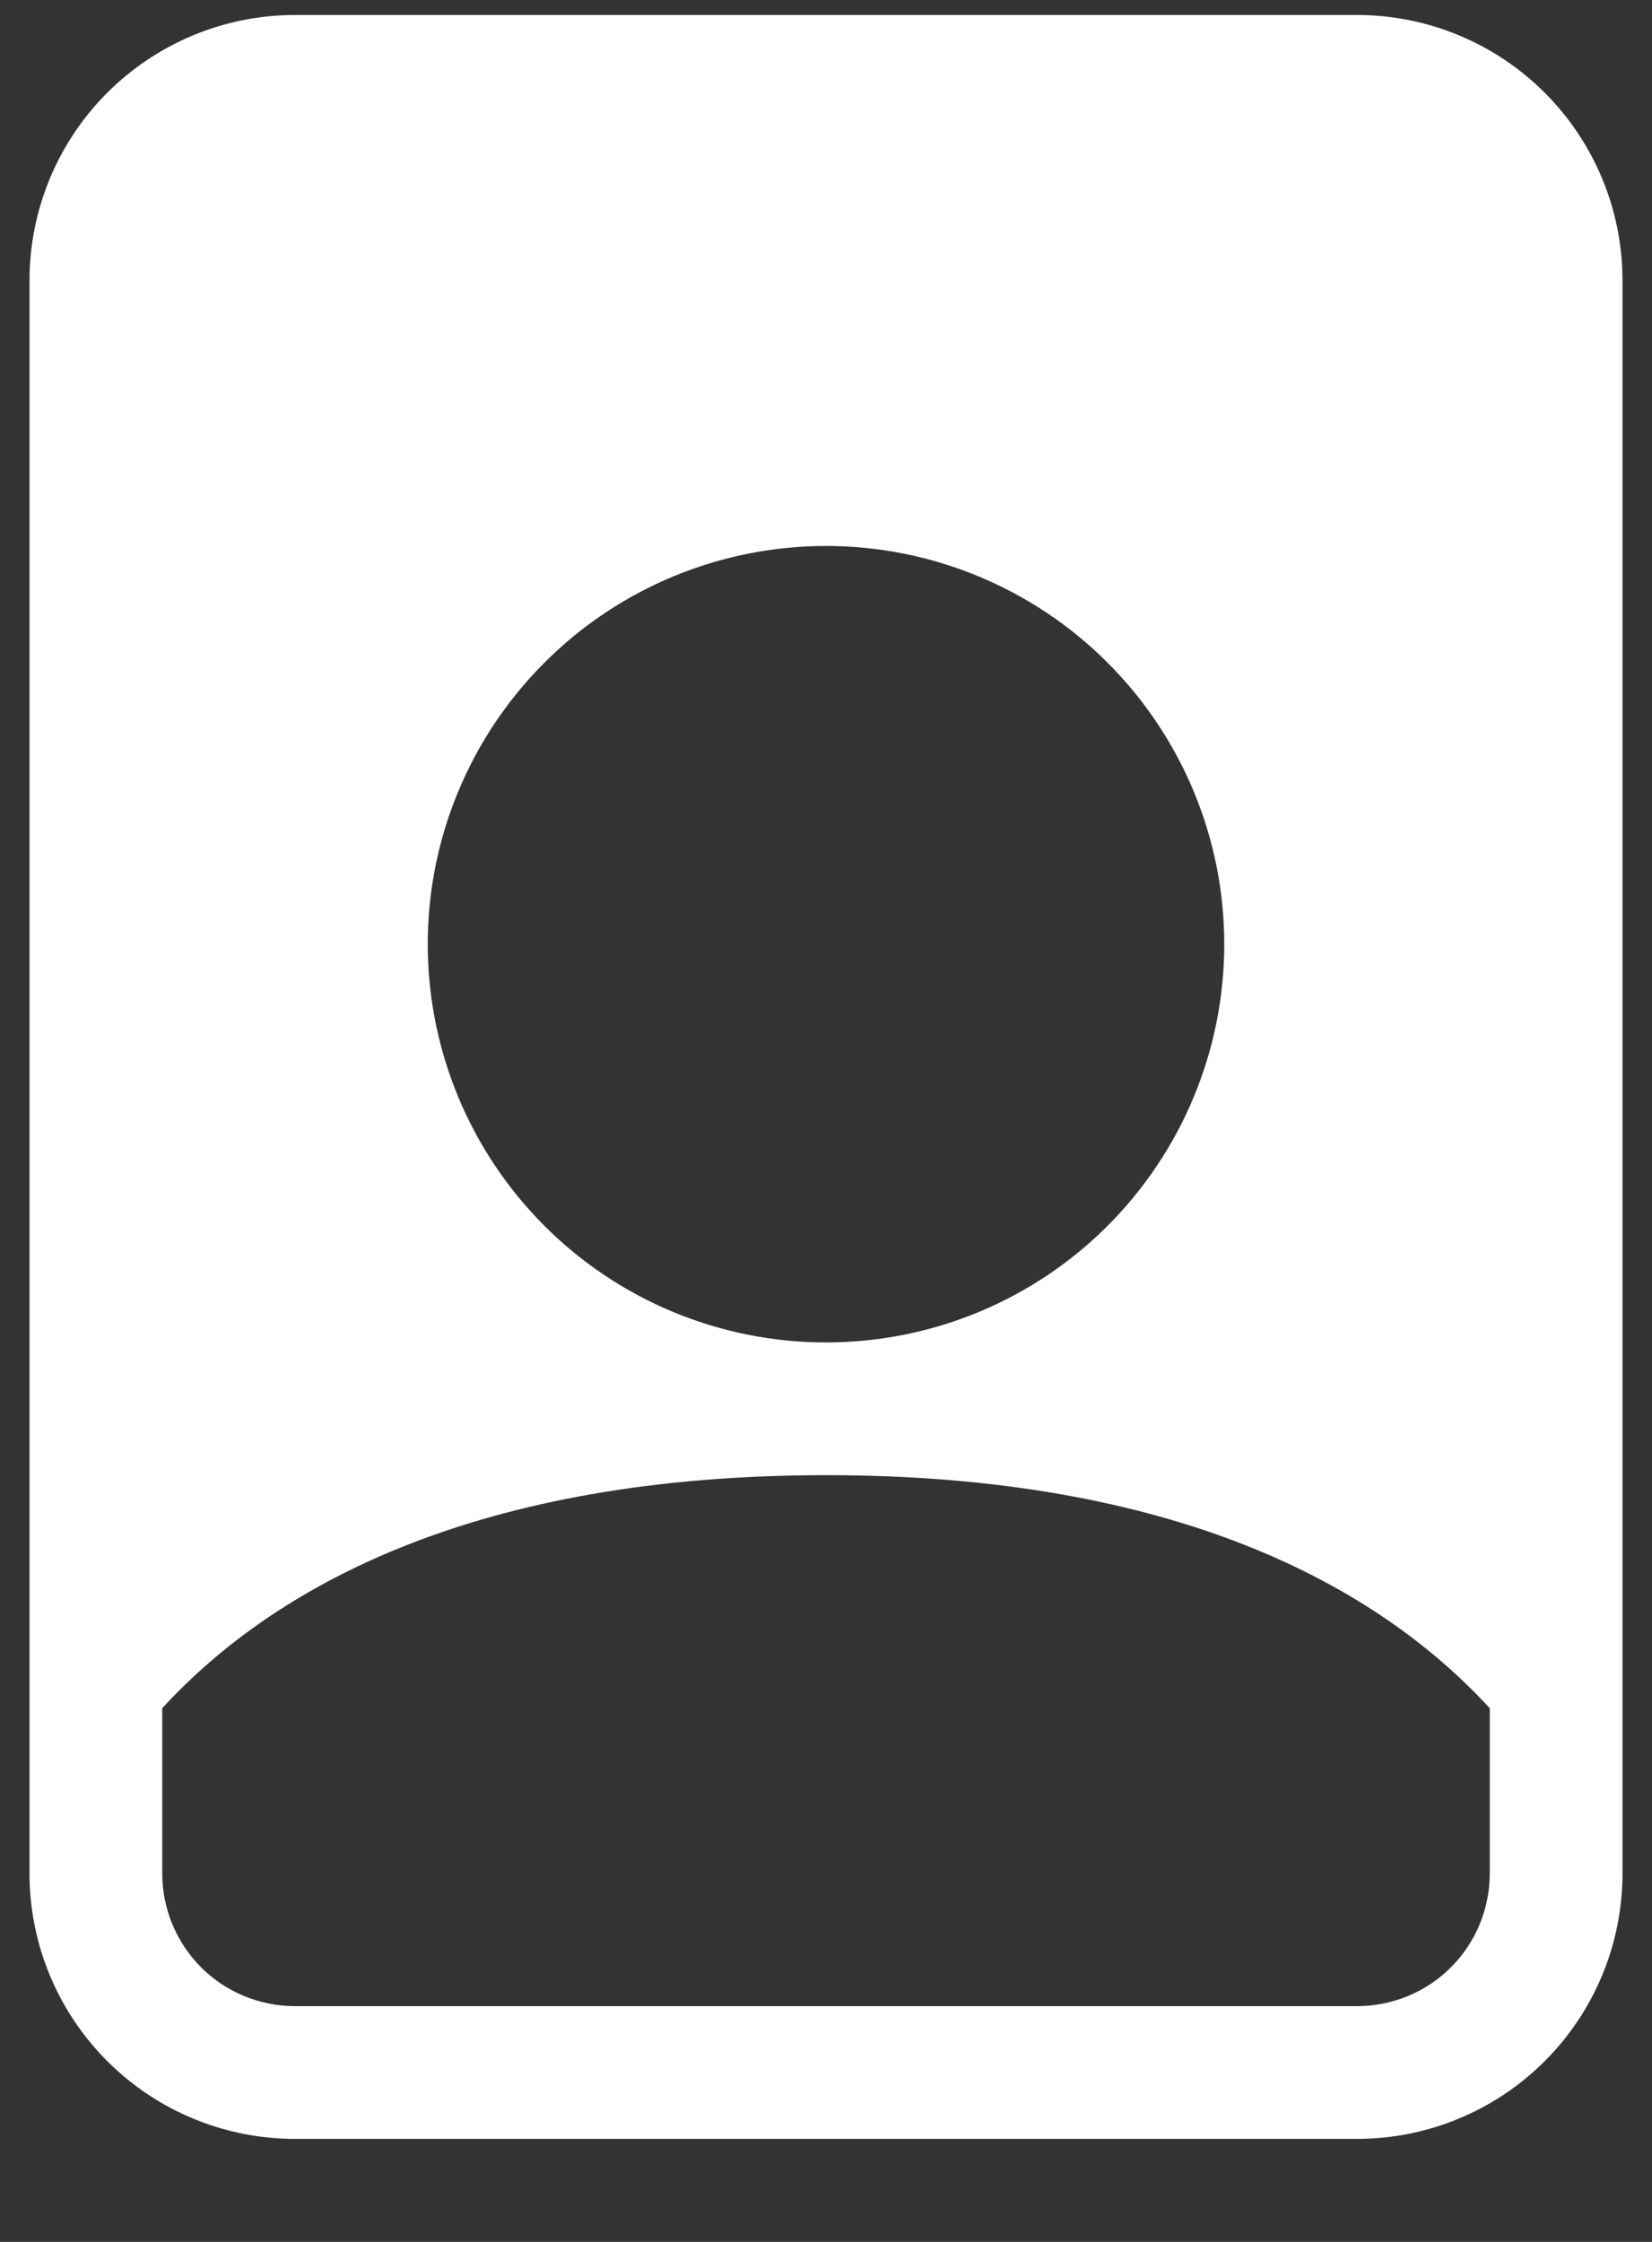 <svg width="14" height="19" viewBox="0 0 14 19" fill="none" xmlns="http://www.w3.org/2000/svg">
<rect x="0" y="0" width="14" height="19" fill="#333333" stroke="none"/>
<path fill-rule="evenodd" clip-rule="evenodd" d="M11.5 0.127H2.5C1.903 0.127 1.331 0.364 0.909 0.786C0.487 1.208 0.25 1.78 0.25 2.377V15.877C0.25 16.474 0.487 17.046 0.909 17.468C1.331 17.89 1.903 18.127 2.5 18.127H11.5C12.097 18.127 12.669 17.89 13.091 17.468C13.513 17.046 13.75 16.474 13.75 15.877V2.377C13.75 1.78 13.513 1.208 13.091 0.786C12.669 0.364 12.097 0.127 11.5 0.127V0.127ZM10.375 8.002C10.375 8.897 10.019 9.756 9.386 10.389C8.754 11.022 7.895 11.377 7 11.377C6.105 11.377 5.246 11.022 4.614 10.389C3.981 9.756 3.625 8.897 3.625 8.002C3.625 7.107 3.981 6.249 4.614 5.616C5.246 4.983 6.105 4.627 7 4.627C7.895 4.627 8.754 4.983 9.386 5.616C10.019 6.249 10.375 7.107 10.375 8.002ZM7 12.502C9.951 12.502 11.664 13.431 12.625 14.477V15.877C12.625 16.176 12.507 16.462 12.296 16.673C12.085 16.884 11.798 17.002 11.5 17.002H2.5C2.202 17.002 1.915 16.884 1.704 16.673C1.494 16.462 1.375 16.176 1.375 15.877V14.477C2.336 13.43 4.049 12.502 7 12.502Z" fill="white"/>
</svg>
